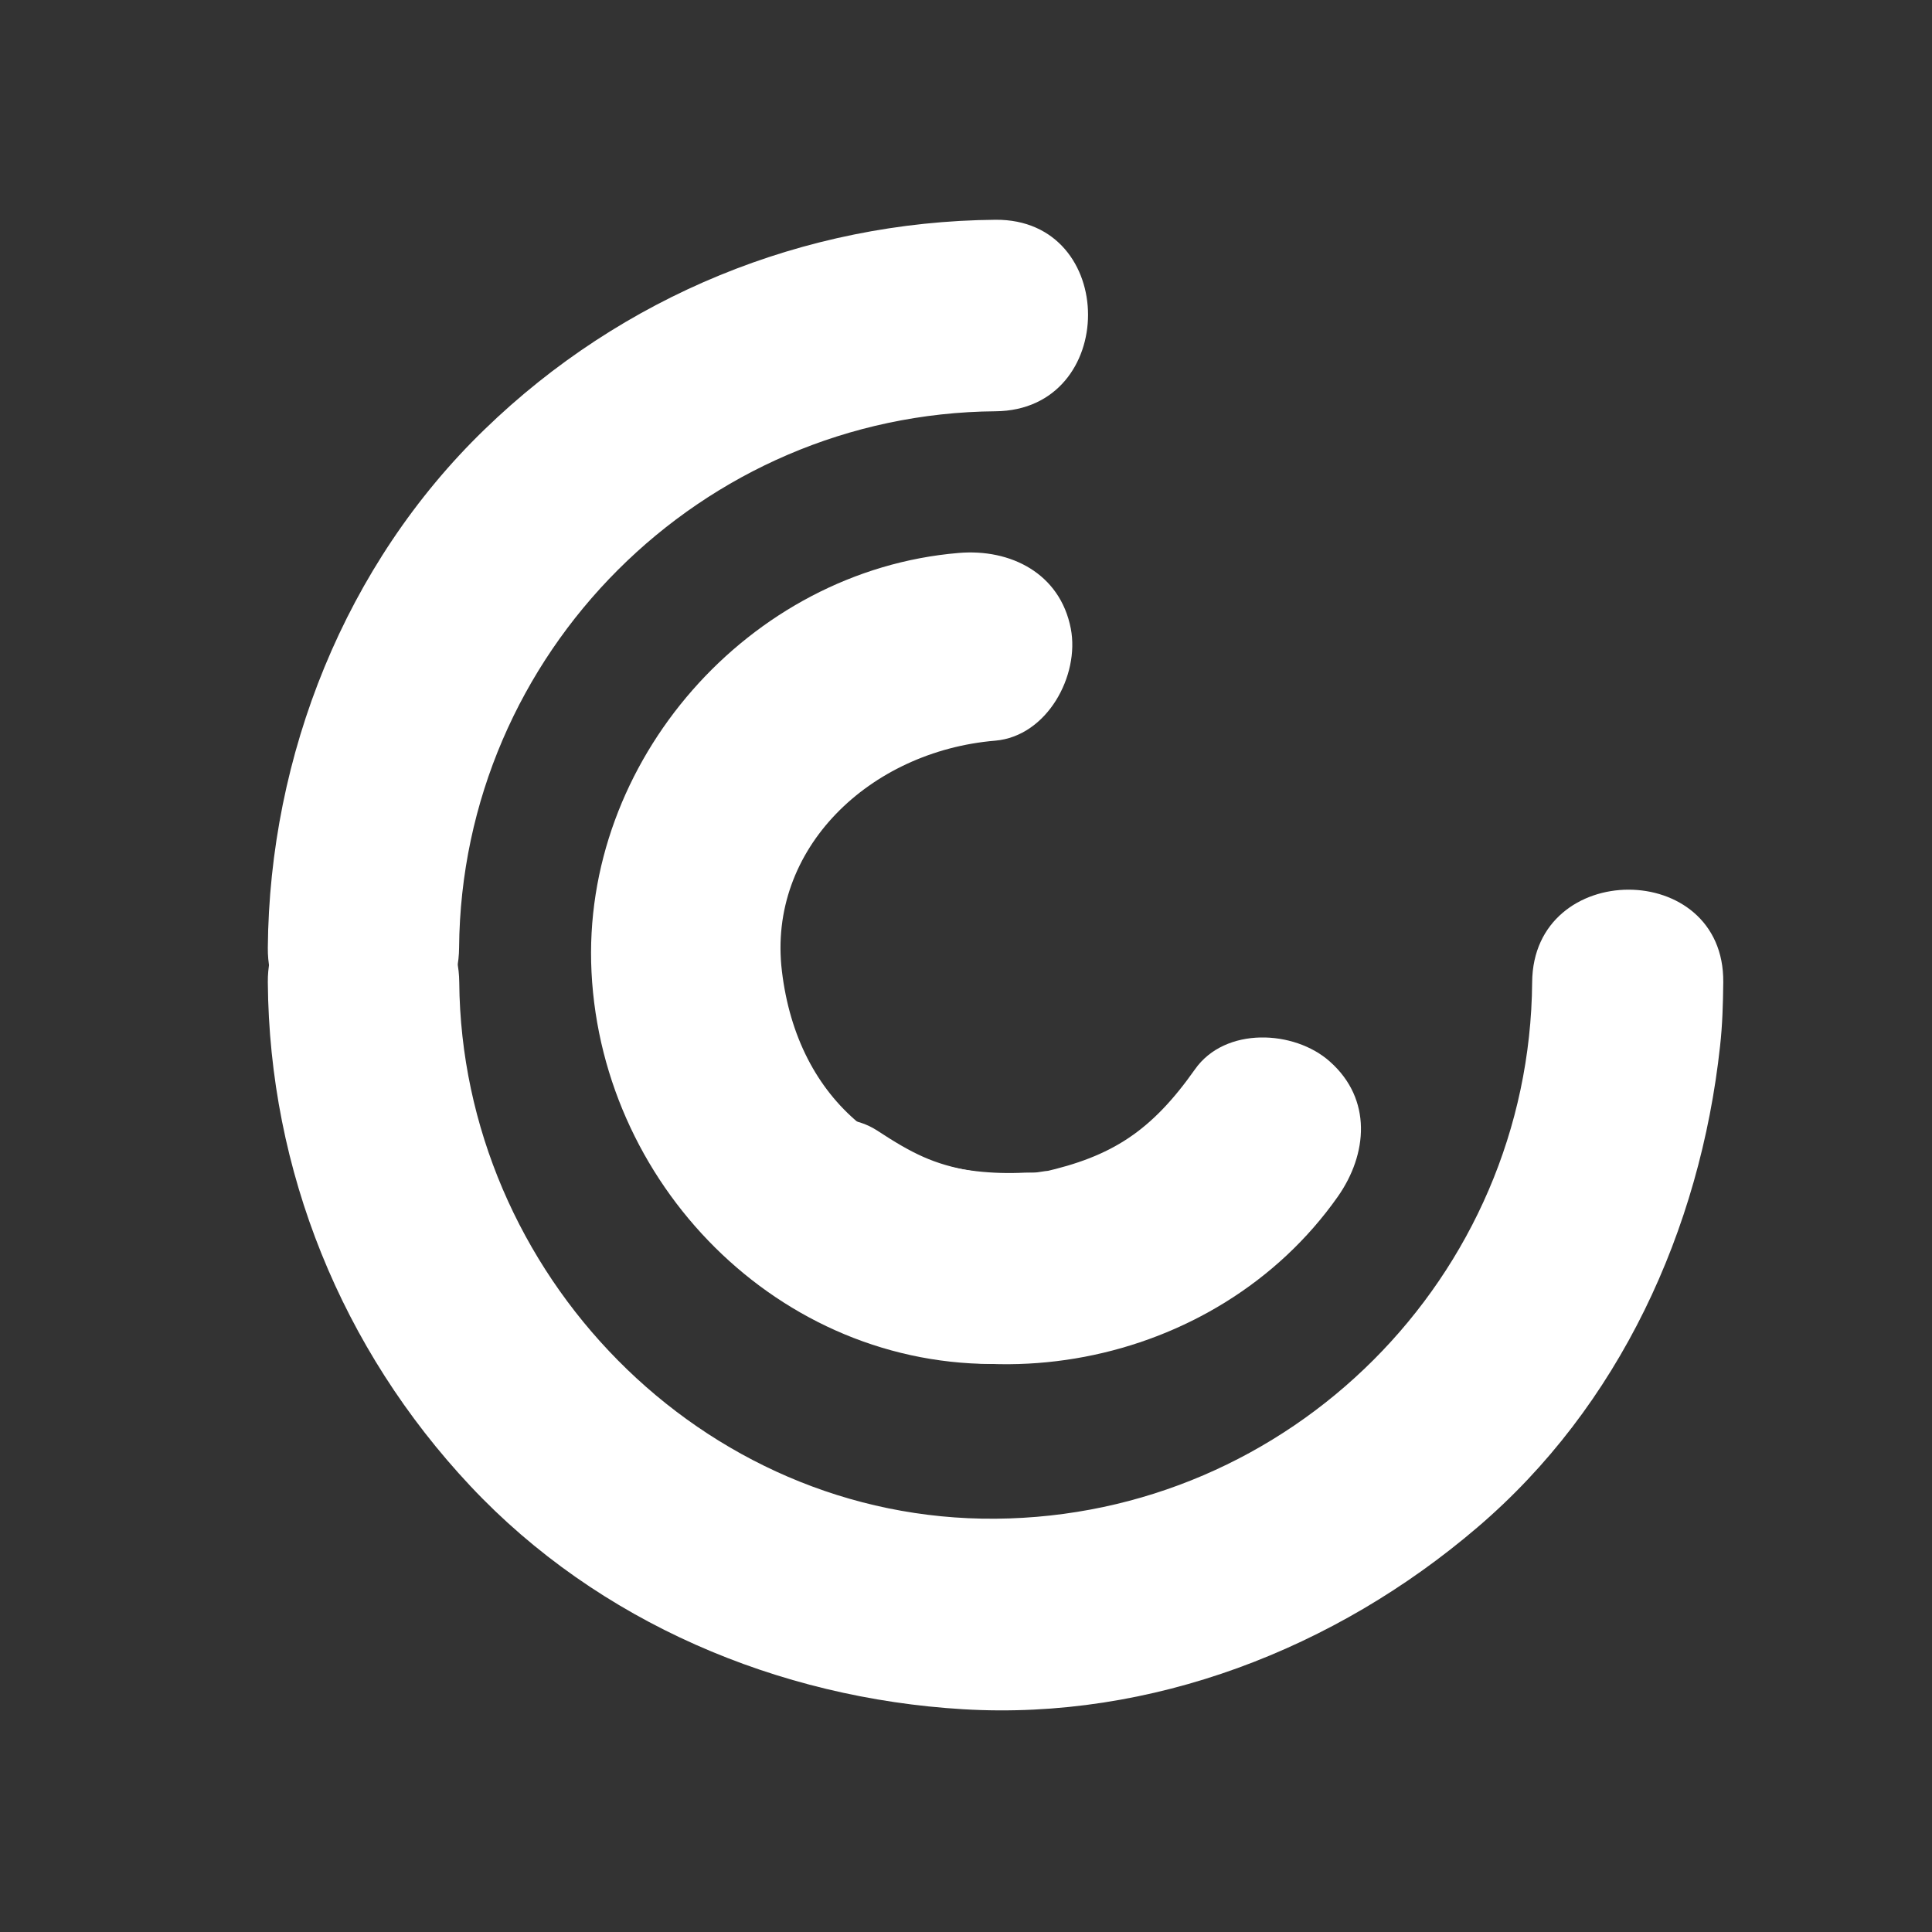 <svg width="24" height="24" viewBox="0 0 24 24" fill="none" xmlns="http://www.w3.org/2000/svg">
<rect x="0" y="0" width="24" height="24" fill="#333333" stroke="none"/>
<path d="M19.033 12.202C19.003 15.861 16.025 18.836 12.369 18.866C8.711 18.896 5.735 15.812 5.705 12.202C5.691 10.67 3.315 10.67 3.327 12.202C3.345 14.544 4.244 16.757 5.845 18.462C7.433 20.153 9.671 21.097 11.967 21.233C14.306 21.371 16.588 20.482 18.35 18.976C20.117 17.469 21.119 15.277 21.367 12.997C21.397 12.733 21.404 12.469 21.407 12.202C21.423 10.667 19.044 10.67 19.033 12.202V12.202Z" fill="white"/>
<path d="M5.703 11.773C5.733 8.114 8.711 5.139 12.367 5.109C13.899 5.095 13.899 2.719 12.367 2.73C9.986 2.751 7.727 3.679 6.018 5.336C4.29 7.009 3.347 9.38 3.327 11.773C3.313 13.308 5.691 13.305 5.703 11.773V11.773Z" fill="white"/>
<path d="M12.73 14.567C11.071 14.649 9.906 13.687 9.713 12.062C9.531 10.543 10.804 9.332 12.362 9.201C13.008 9.146 13.414 8.392 13.302 7.809C13.169 7.122 12.553 6.814 11.909 6.869C9.301 7.087 7.217 9.461 7.348 12.076C7.484 14.801 9.793 17.078 12.576 16.938C13.221 16.906 13.794 16.532 13.84 15.828C13.876 15.238 13.378 14.535 12.73 14.567V14.567Z" fill="white"/>
<path d="M14.844 13.284C14.301 14.054 13.812 14.367 12.953 14.56C13.058 14.539 13.038 14.539 12.893 14.562C12.766 14.578 12.64 14.581 12.514 14.585C12.247 14.592 12.323 14.59 12.061 14.544C11.597 14.463 11.33 14.328 10.898 14.045C10.356 13.691 9.57 14.034 9.299 14.564C8.982 15.187 9.276 15.81 9.818 16.164C12.008 17.595 15.11 17.007 16.618 14.866C16.99 14.337 17.047 13.655 16.521 13.188C16.08 12.793 15.218 12.751 14.844 13.284V13.284Z" fill="white"/>
</svg>
